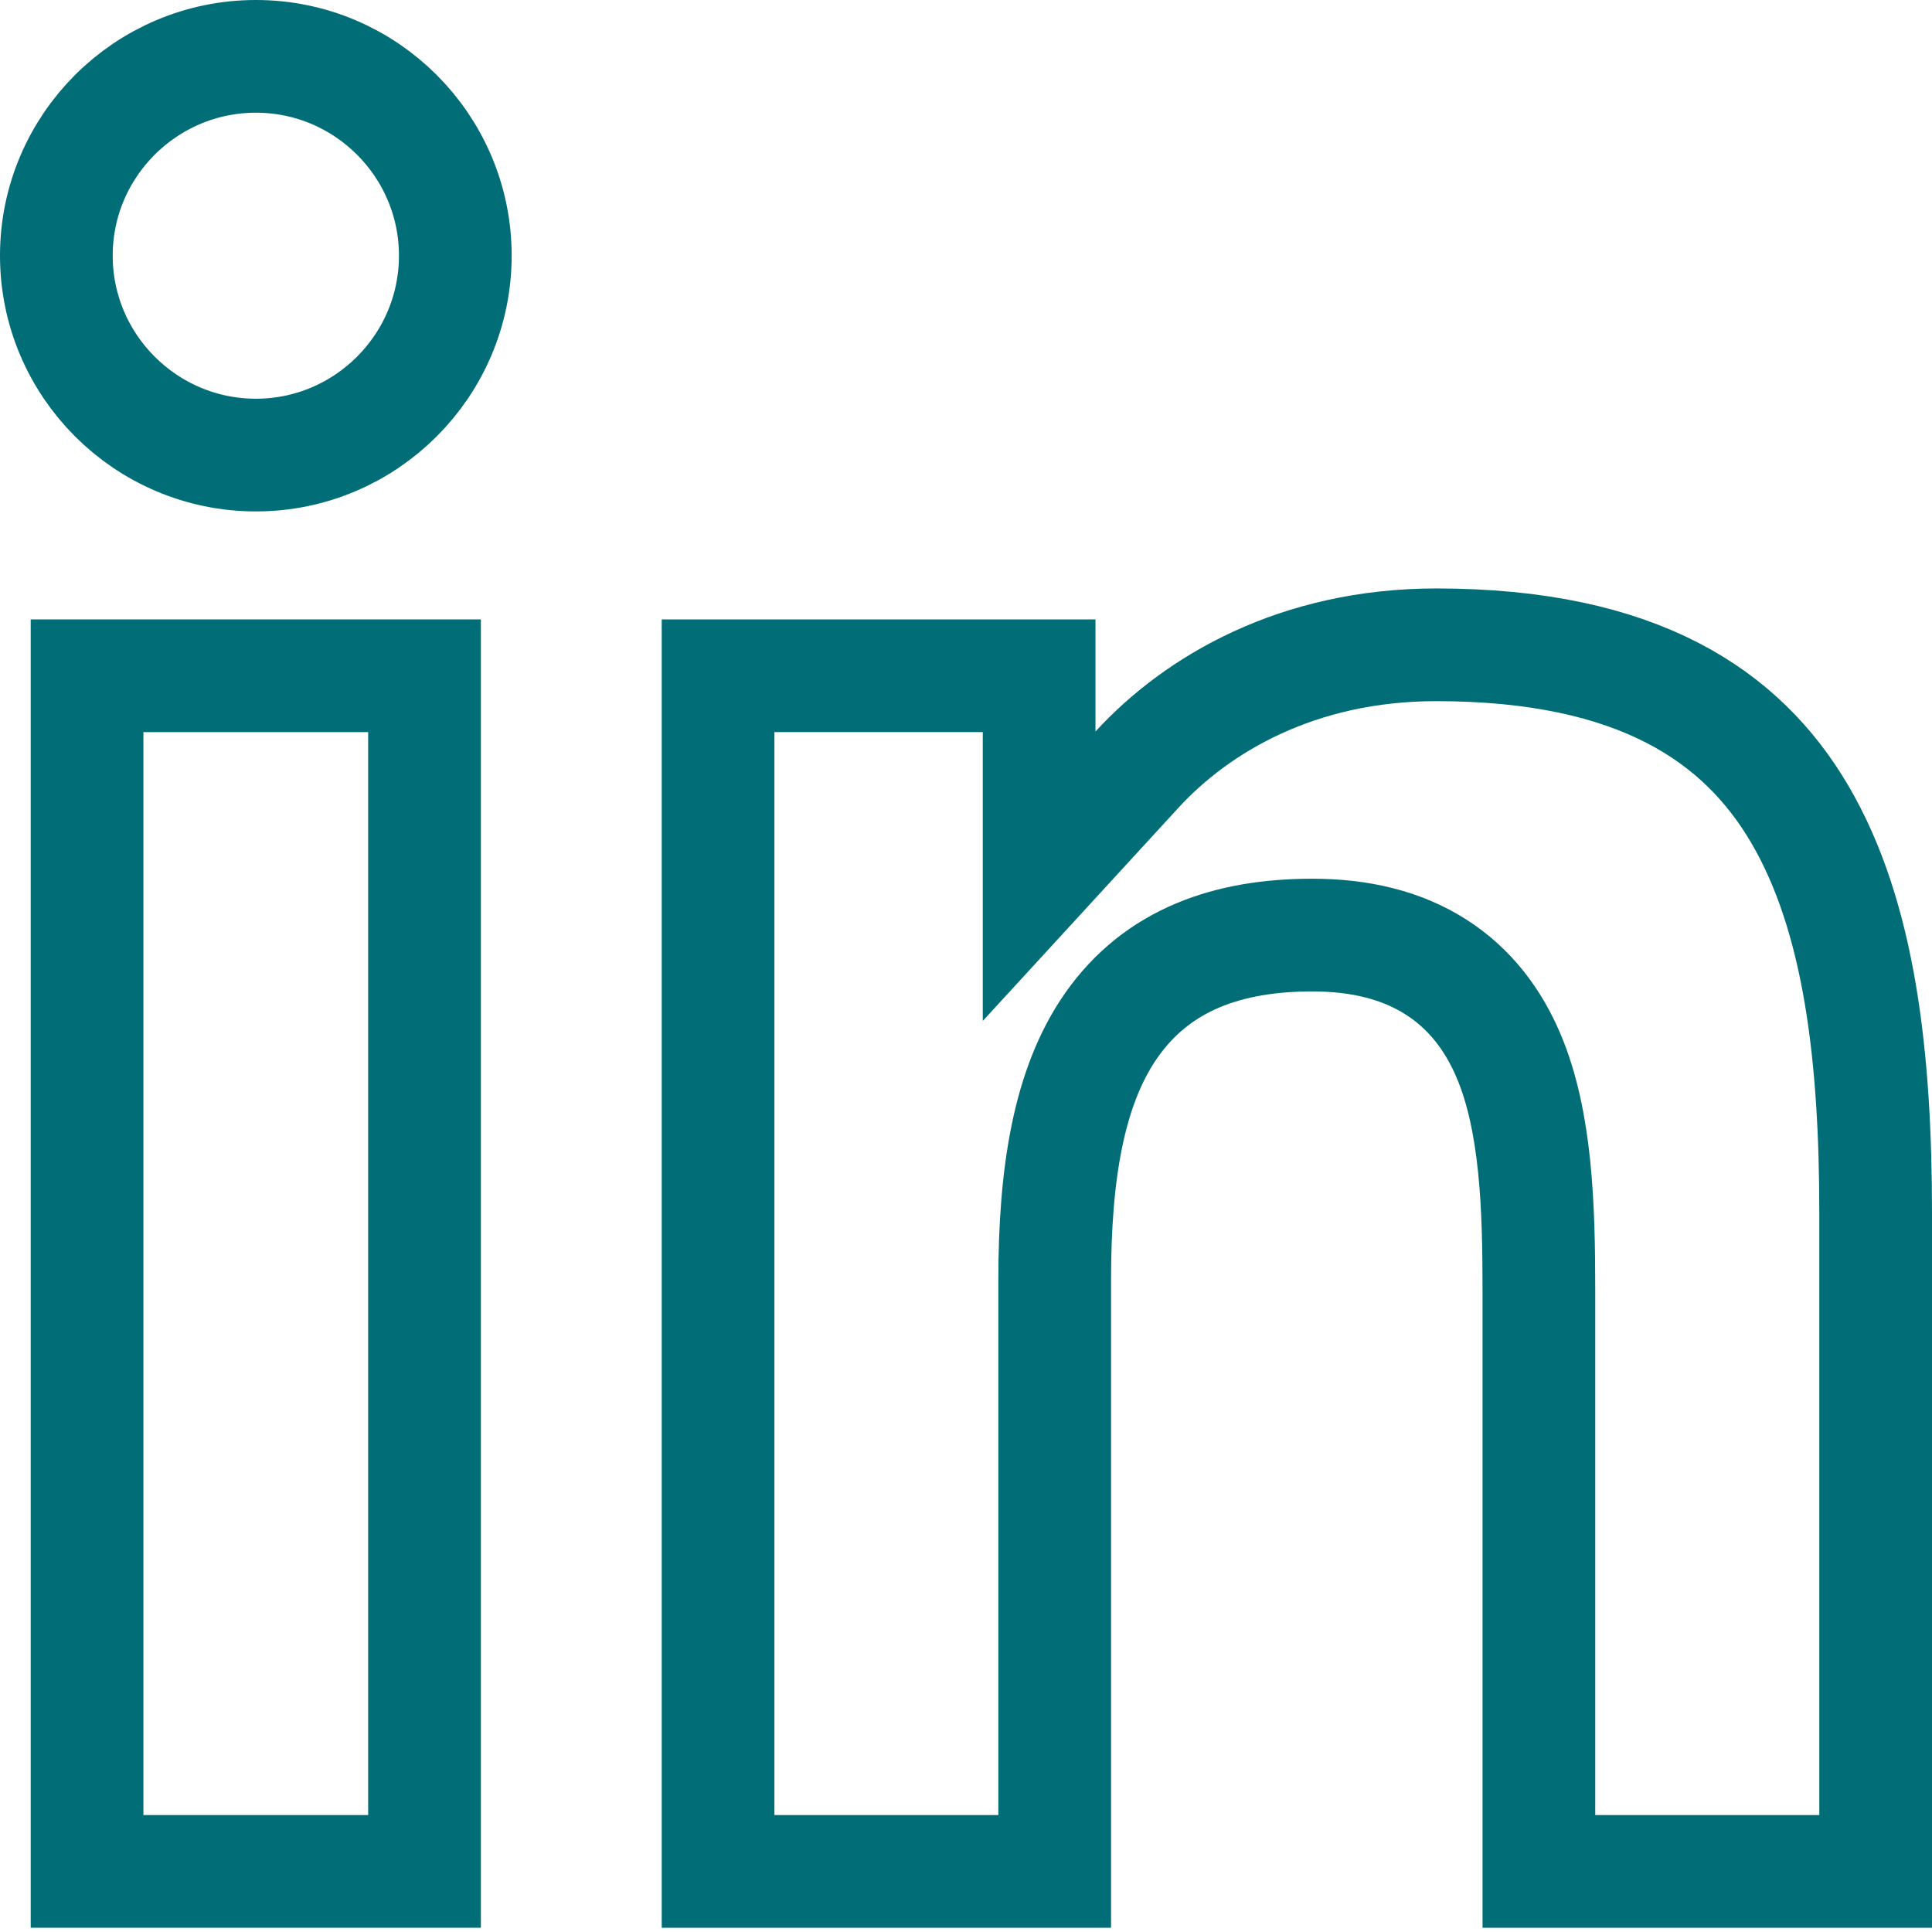 <svg width="120" height="120" viewBox="0 0 120 120" fill="none" xmlns="http://www.w3.org/2000/svg">
<path d="M5.407 116.236V41.973H26.368V116.236H5.407Z" stroke="#006D77" stroke-width="7"/>
<path d="M28.28 15.879V15.879C28.28 22.706 22.721 28.265 15.896 28.265C9.062 28.265 3.5 22.703 3.5 15.879C3.5 9.06 9.06 3.5 15.896 3.5C22.723 3.5 28.281 9.057 28.28 15.879Z" stroke="#006D77" stroke-width="7"/>
<path d="M64.542 45.435V54.424L70.62 47.802C74.358 43.731 80.601 40.05 89.208 40.05C101.781 40.05 108.203 44.494 111.764 50.533C115.554 56.959 116.5 65.817 116.5 75.35V116.236H95.583V80.173C95.583 75.031 95.434 69.651 93.689 65.554C92.764 63.383 91.339 61.425 89.168 60.048C87.017 58.683 84.433 58.079 81.508 58.079C76.328 58.079 71.895 59.572 69.014 63.704C66.366 67.503 65.509 72.921 65.509 79.509V116.236H44.6V41.973H64.542V45.435Z" stroke="#006D77" stroke-width="7"/>
</svg>

